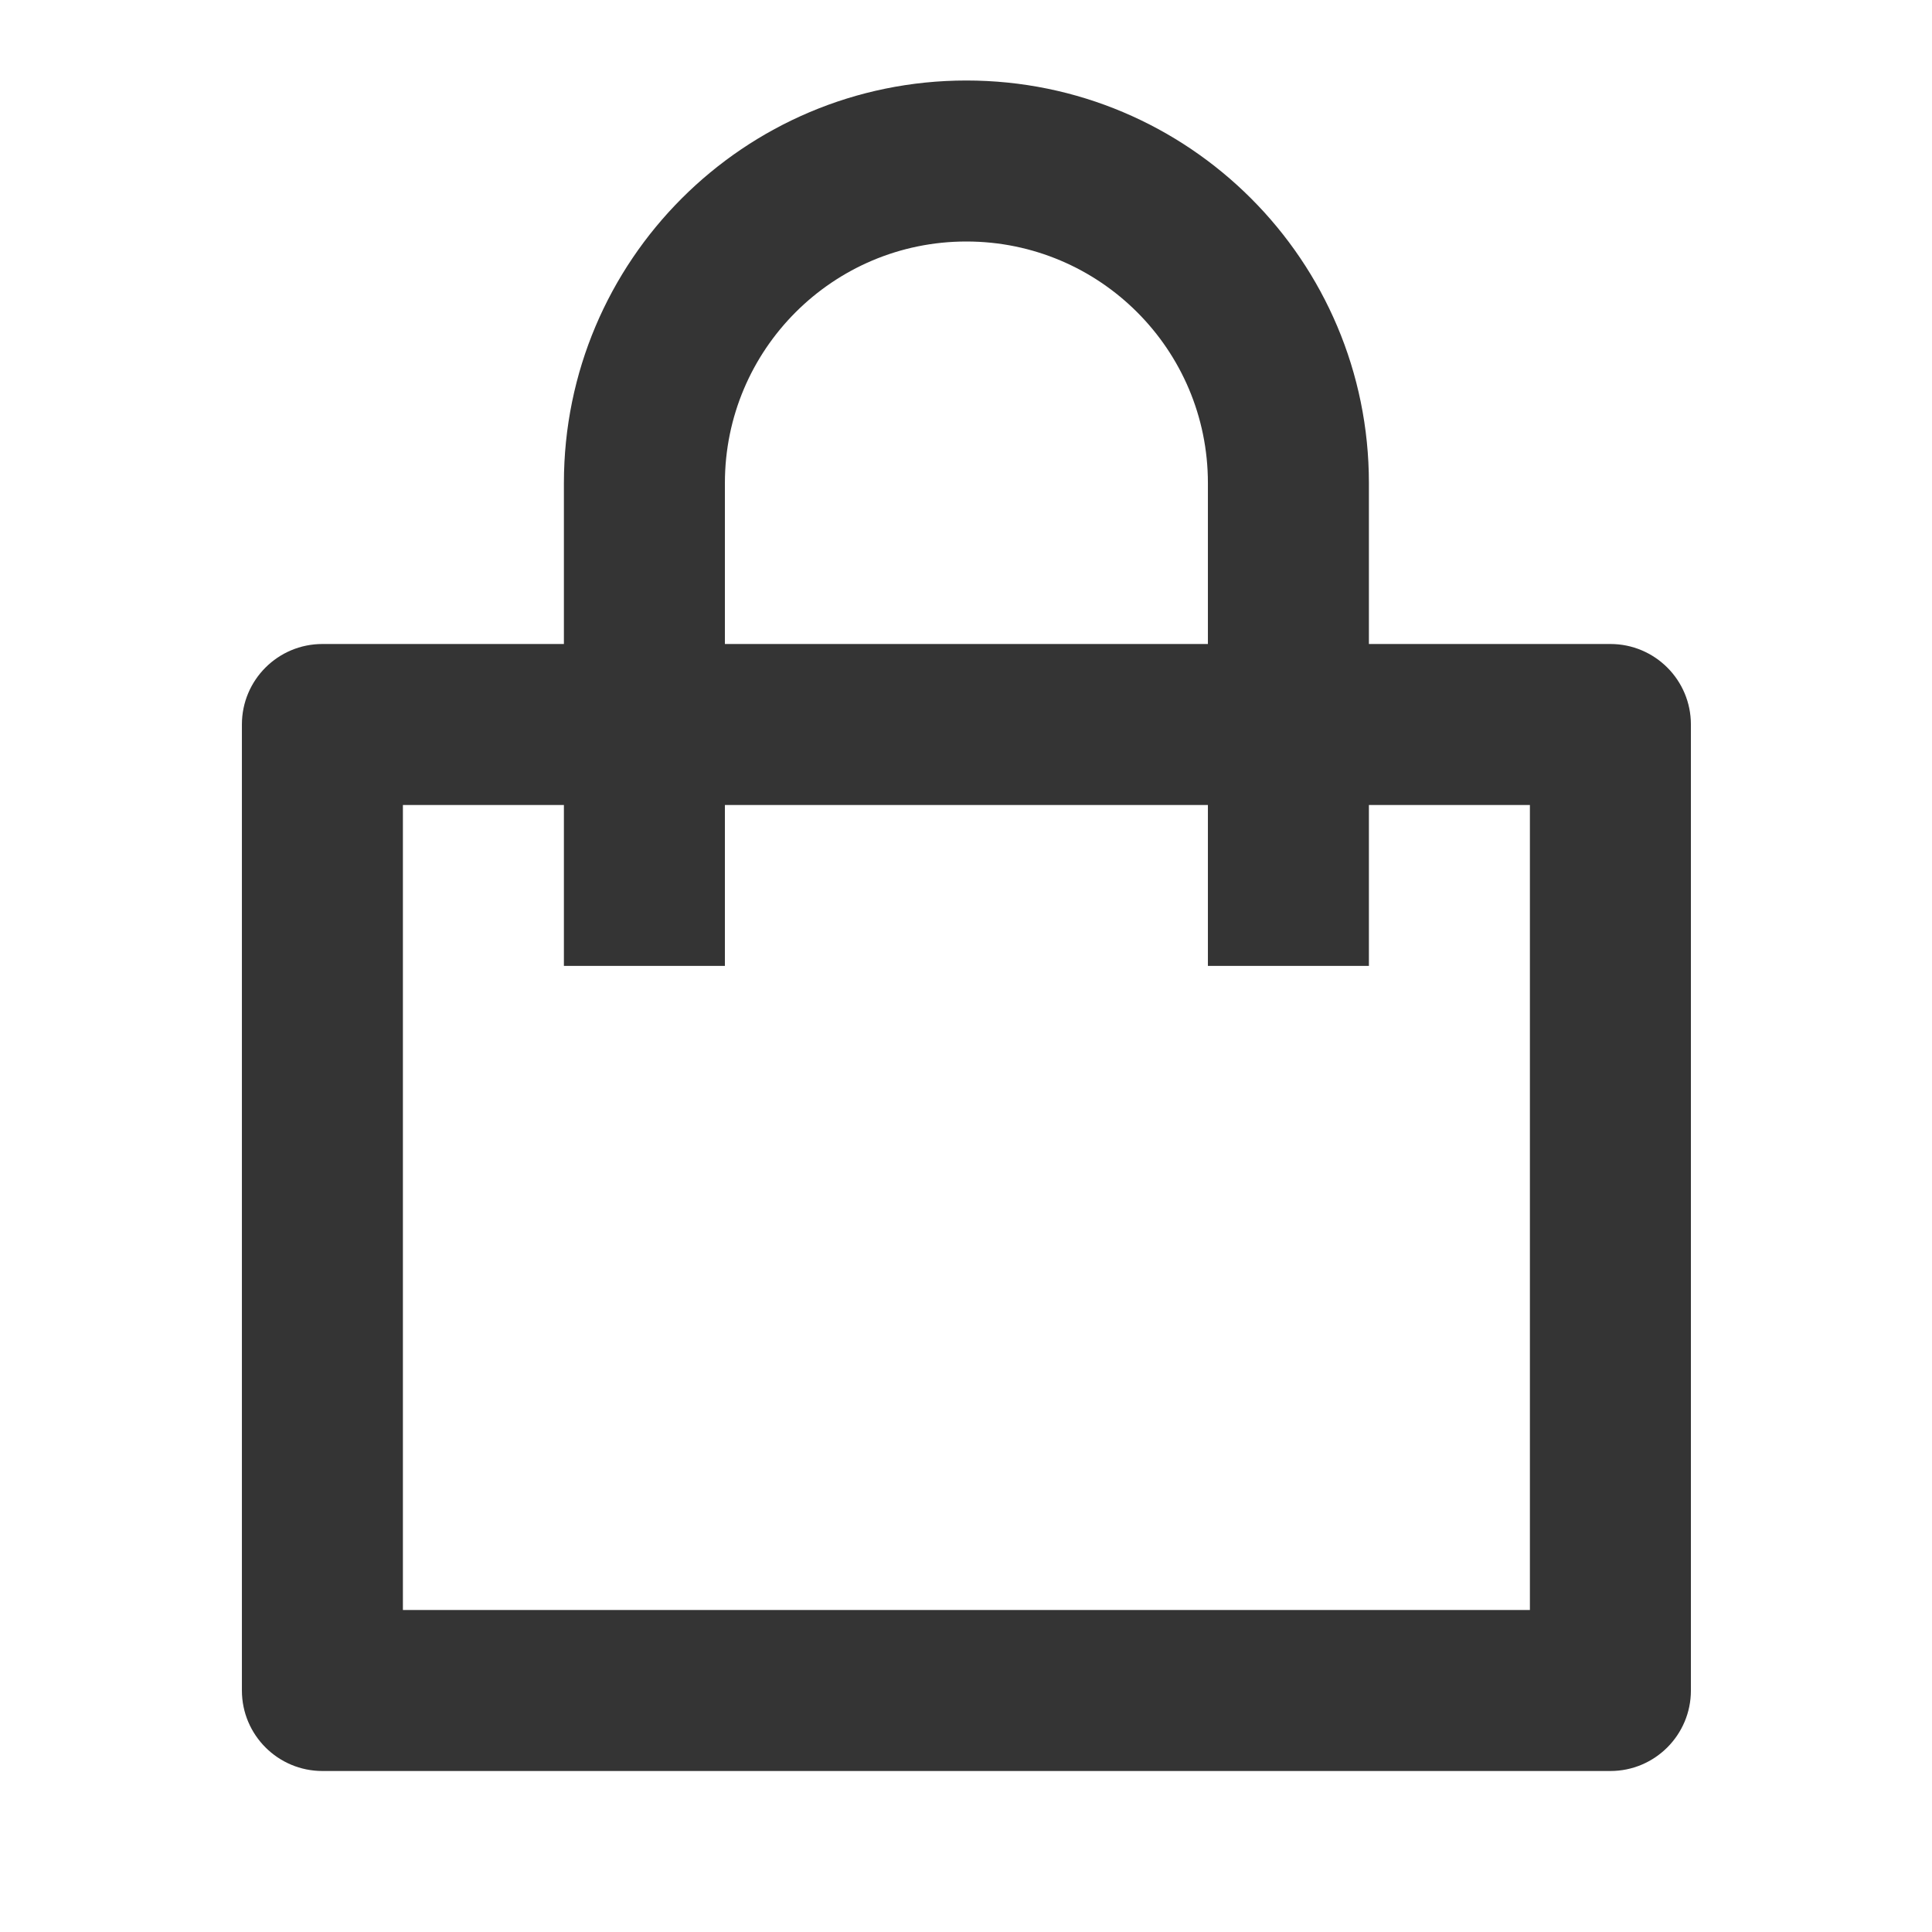 <svg width="24" height="24" viewBox="0 0 24 24" fill="none" xmlns="http://www.w3.org/2000/svg">
<path d="M7.005 8V6C7.005 3.238 9.243 1 12.005 1C14.766 1 17.005 3.238 17.005 6V8H20.005C20.557 8 21.005 8.447 21.005 9V21C21.005 21.552 20.557 22 20.005 22H4.005C3.453 22 3.005 21.552 3.005 21V9C3.005 8.447 3.453 8 4.005 8H7.005ZM7.005 10H5.005V20H19.005V10H17.005V11.999H15.005V10H9.005V11.999H7.005V10ZM9.005 8H15.005V6C15.005 4.343 13.662 3 12.005 3C10.348 3 9.005 4.343 9.005 6V8Z" fill="#343434"/>
</svg>
